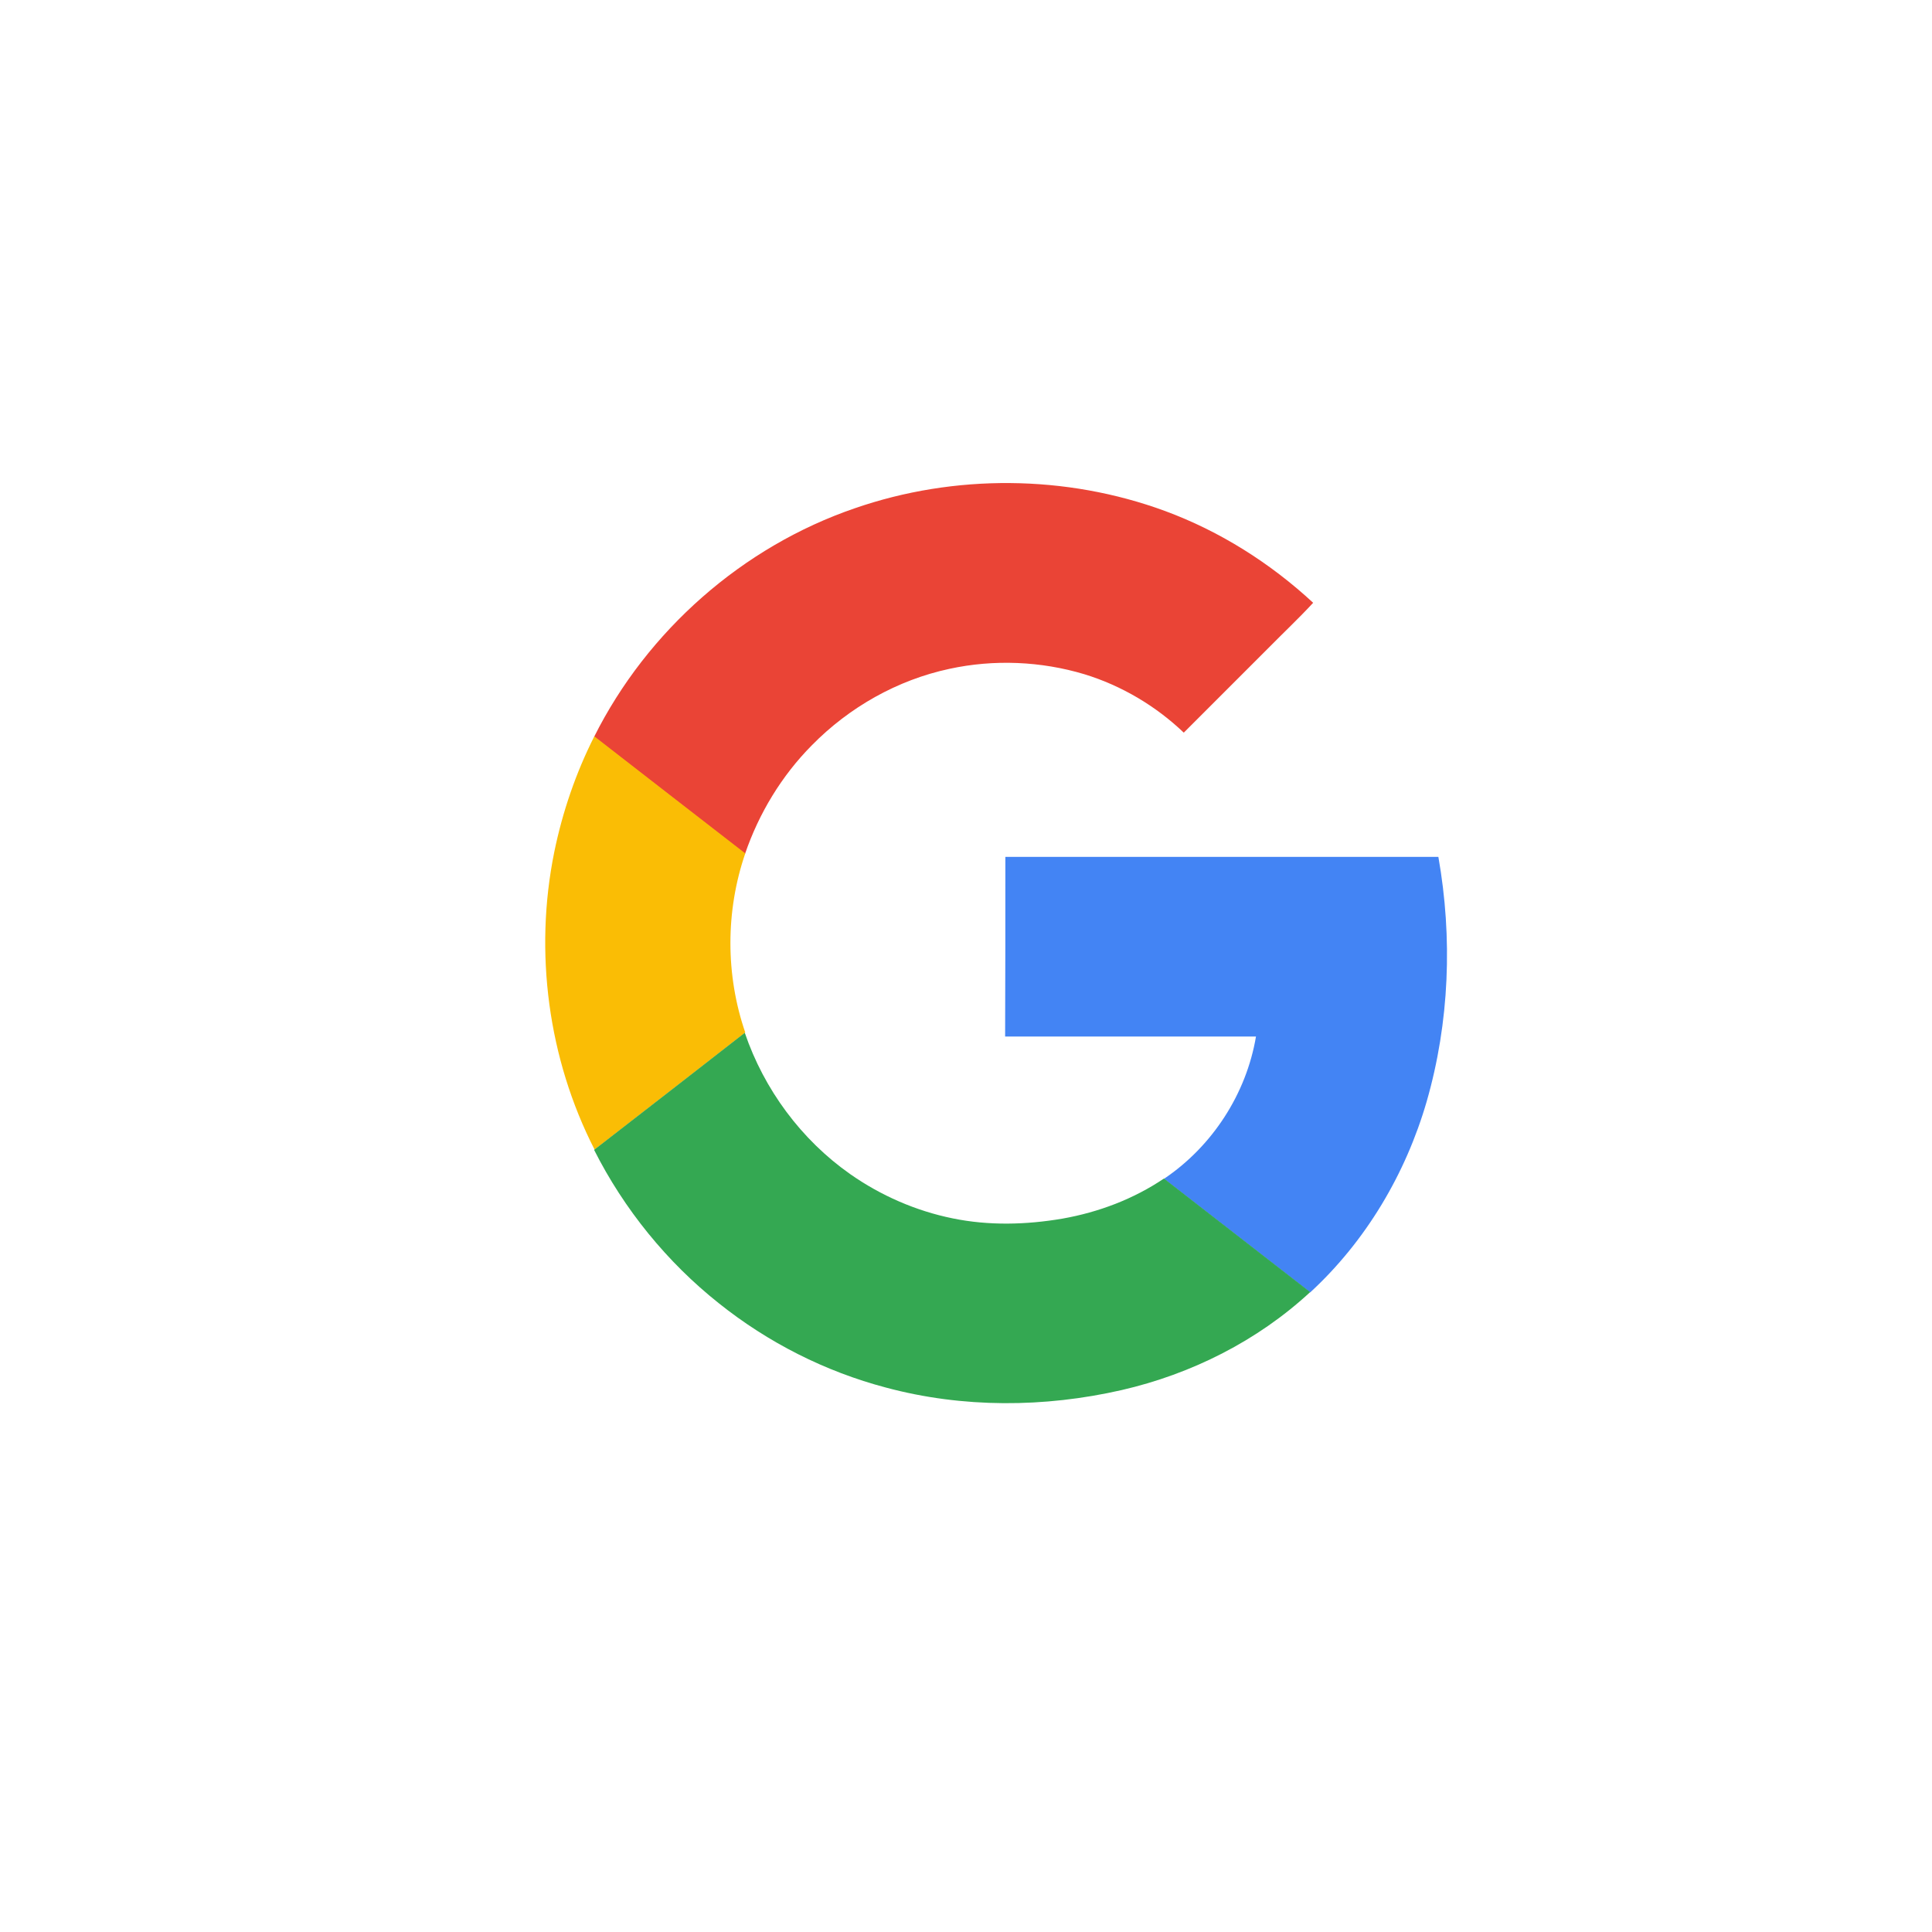 <svg width="32" height="32" viewBox="0 0 32 32" fill="none" xmlns="http://www.w3.org/2000/svg">
<path d="M14.16 8.418C15.807 7.848 17.656 7.861 19.295 8.463C20.205 8.799 21.037 9.324 21.75 9.984C21.512 10.242 21.254 10.484 21.008 10.734C20.541 11.201 20.074 11.668 19.607 12.135C19.144 11.693 18.578 11.357 17.963 11.168C17.242 10.951 16.463 10.918 15.726 11.078C14.865 11.262 14.066 11.713 13.447 12.344C12.947 12.848 12.57 13.471 12.34 14.143C11.508 13.496 10.676 12.852 9.84 12.205C10.722 10.443 12.303 9.053 14.16 8.418Z" fill="#EA4436"/>
<path d="M9.18 14.114C9.316 13.45 9.537 12.803 9.844 12.196C10.676 12.844 11.508 13.487 12.344 14.135C12.016 15.09 12.016 16.151 12.344 17.102C11.512 17.75 10.68 18.397 9.848 19.041C9.078 17.537 8.844 15.77 9.18 14.114Z" fill="#FABD05"/>
<path d="M16.652 14.193C19.041 14.193 21.434 14.193 23.824 14.193C24.061 15.533 24.008 16.93 23.631 18.242C23.283 19.443 22.623 20.557 21.701 21.406C20.893 20.779 20.086 20.152 19.279 19.525C20.078 18.988 20.643 18.119 20.803 17.168C19.418 17.168 18.033 17.168 16.648 17.168C16.652 16.176 16.652 15.184 16.652 14.193Z" fill="#4384F4"/>
<path d="M9.84 19.045C10.672 18.401 11.504 17.754 12.336 17.106C12.656 18.045 13.271 18.877 14.082 19.447C14.59 19.803 15.172 20.057 15.779 20.18C16.377 20.303 16.996 20.287 17.599 20.184C18.197 20.078 18.775 19.86 19.279 19.52C20.086 20.147 20.894 20.774 21.701 21.401C20.828 22.209 19.734 22.758 18.578 23.024C17.299 23.316 15.947 23.324 14.676 22.983C13.668 22.717 12.722 22.238 11.906 21.586C11.049 20.906 10.336 20.029 9.84 19.045Z" fill="#34A852"/>
</svg>
